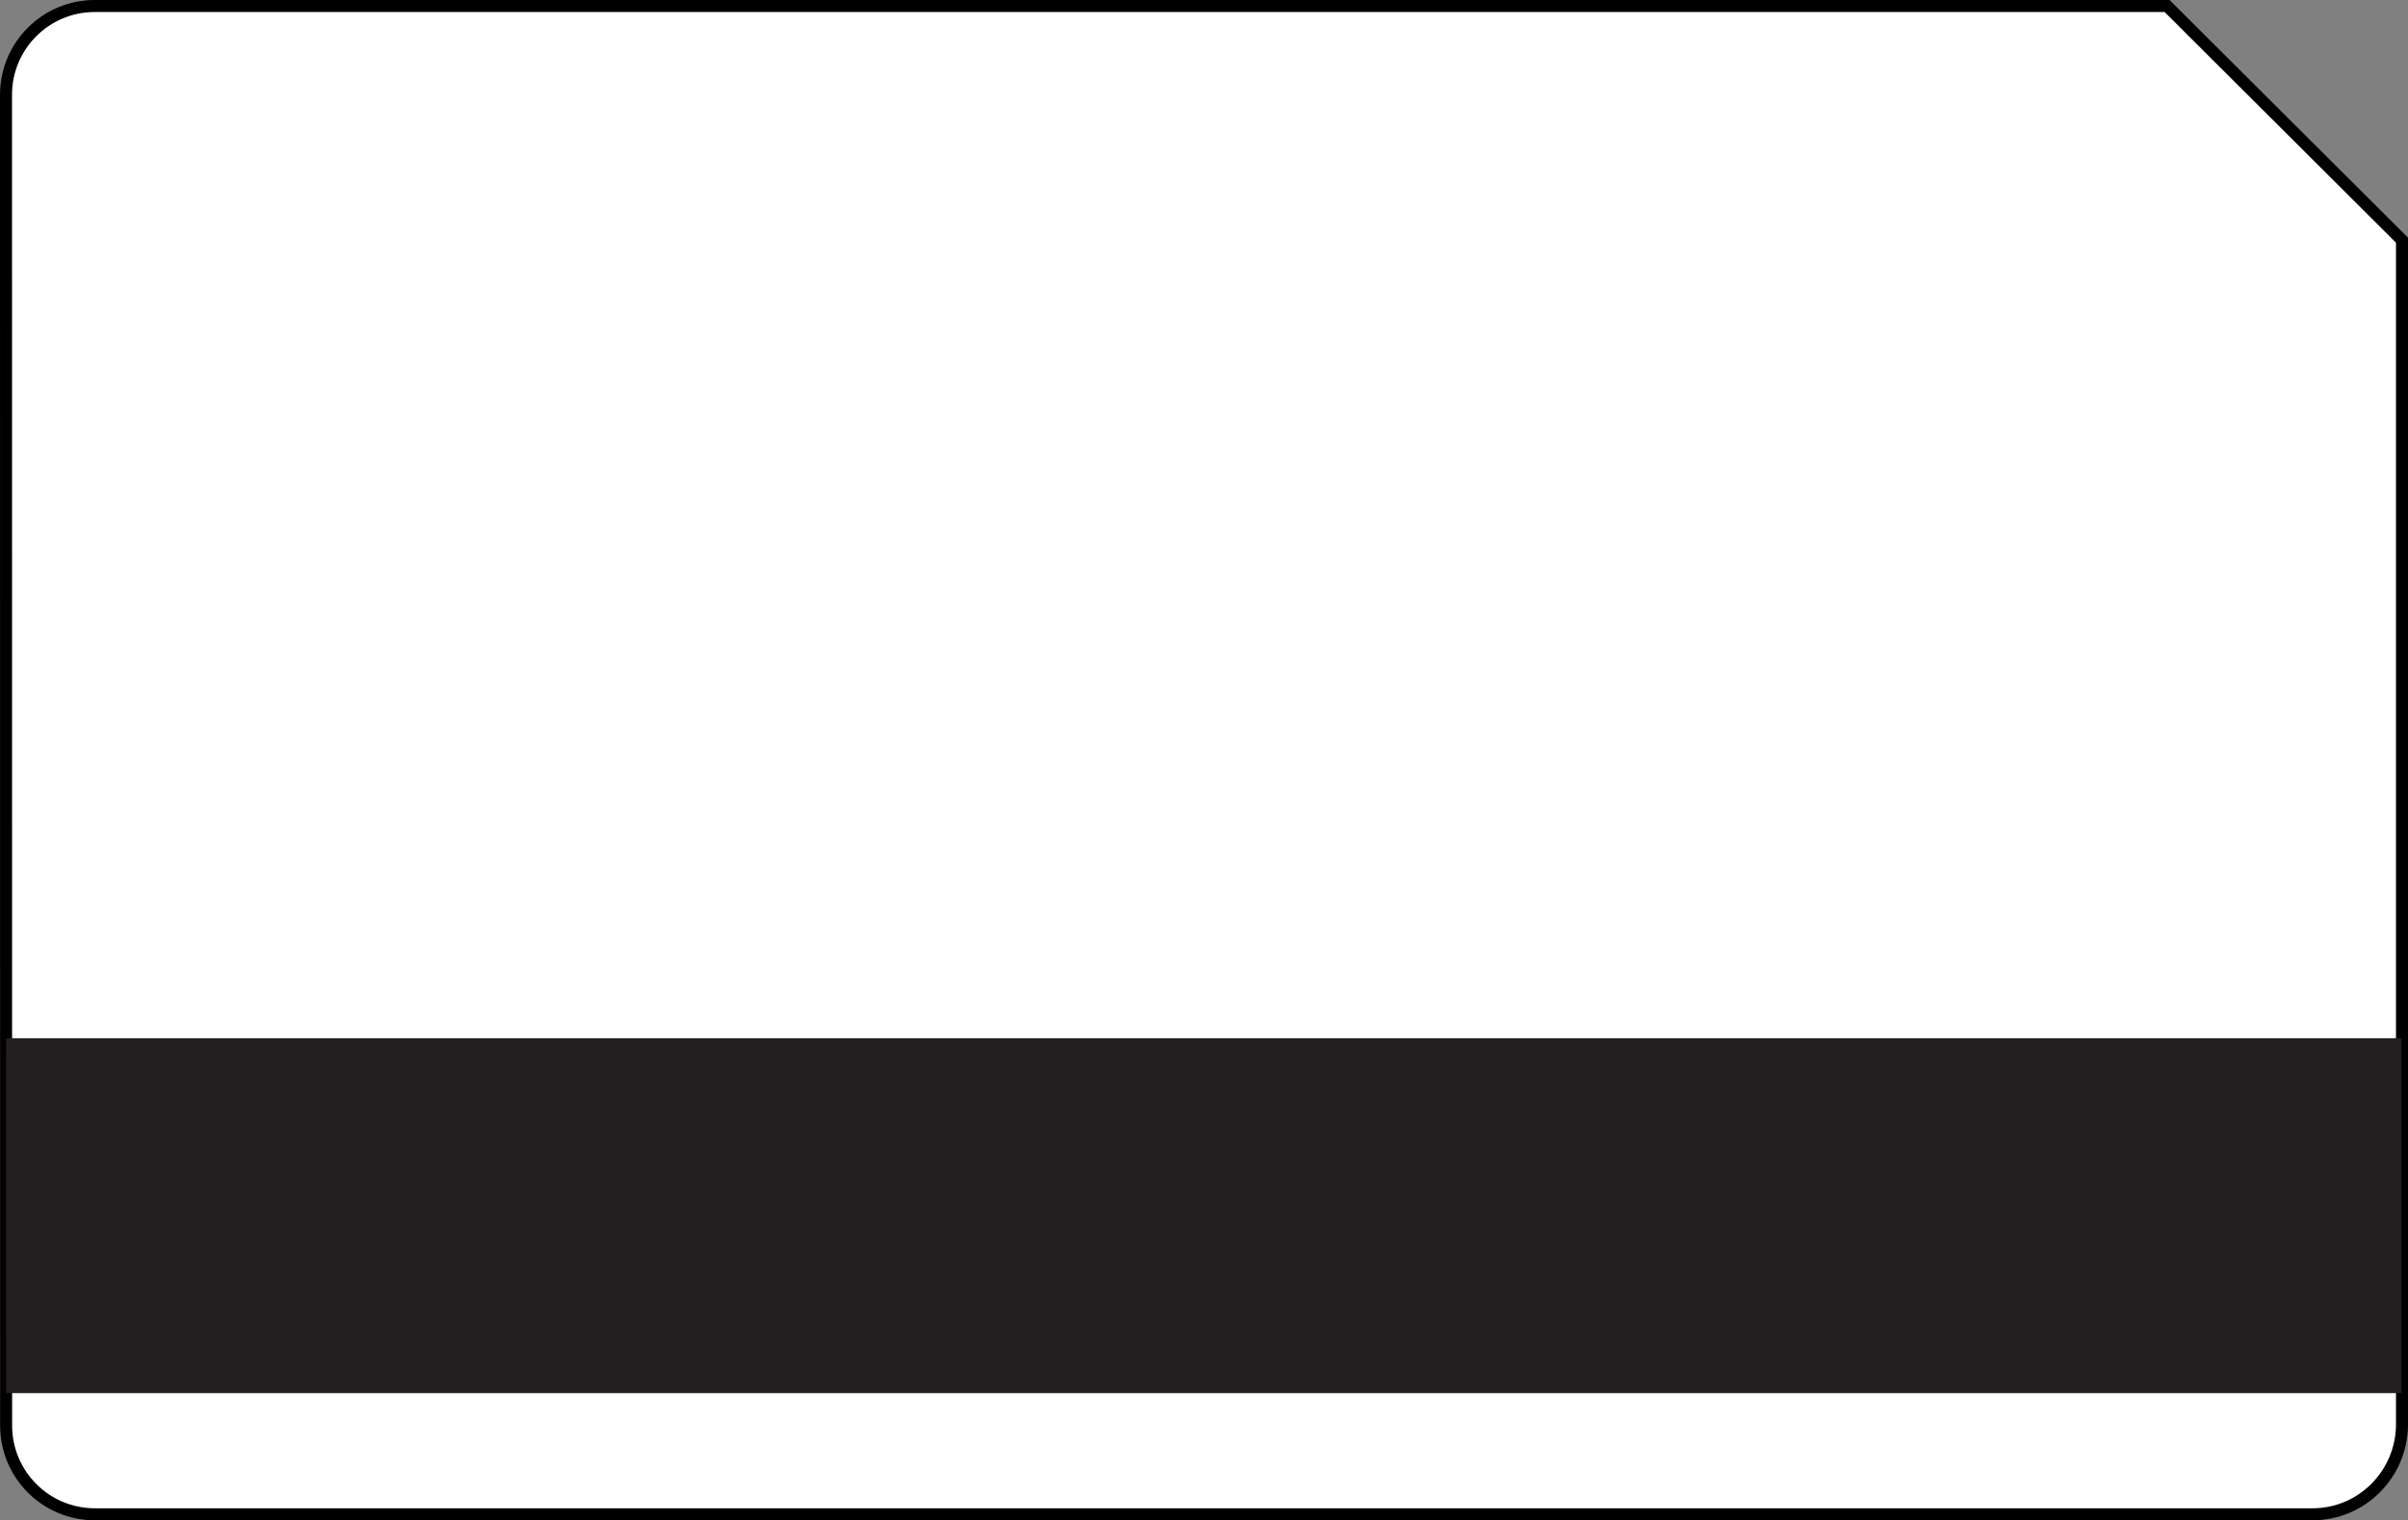 <?xml version="1.0" encoding="utf-8"?>
<!-- Generator: Adobe Illustrator 18.1.1, SVG Export Plug-In . SVG Version: 6.00 Build 0)  -->
<svg version="1.1" id="Layer_1" xmlns="http://www.w3.org/2000/svg" xmlns:xlink="http://www.w3.org/1999/xlink" x="0px" y="0px"
     viewBox="0 0 200.401 126.518" enable-background="new 0 0 200.401 126.518" xml:space="preserve">
<rect x="0" y="0" width="200.401" height="126.518" fill="#808080" stroke="none"/>
<path fill="#FFFFFF" stroke="#000000" stroke-miterlimit="10" d="M199.901,19.987v98.647c-0.062,4.077-3.364,7.384-7.442,7.384
    H7.891c-4.077,0-7.382-3.307-7.382-7.384L0.5,7.887C0.5,3.81,3.806,0.5,7.884,0.5h172.467L199.901,19.987z"/>
<path fill="#FFFFFF" d="M16.171,81.475c1.813,0,3.282-1.469,3.282-3.282c0-1.813-1.469-3.282-3.282-3.282
    c-1.812,0-3.281,1.469-3.281,3.282C12.891,80.006,14.36,81.475,16.171,81.475"/>
<rect x="0.507" y="86.4" fill="#231F20" width="199.344" height="29.534"/>
<g>
</g>
<g>
</g>
<g>
</g>
<g>
</g>
<g>
</g>
<g>
</g>
<g>
</g>
<g>
</g>
<g>
</g>
<g>
</g>
<g>
</g>
<g>
</g>
<g>
</g>
<g>
</g>
</svg>
